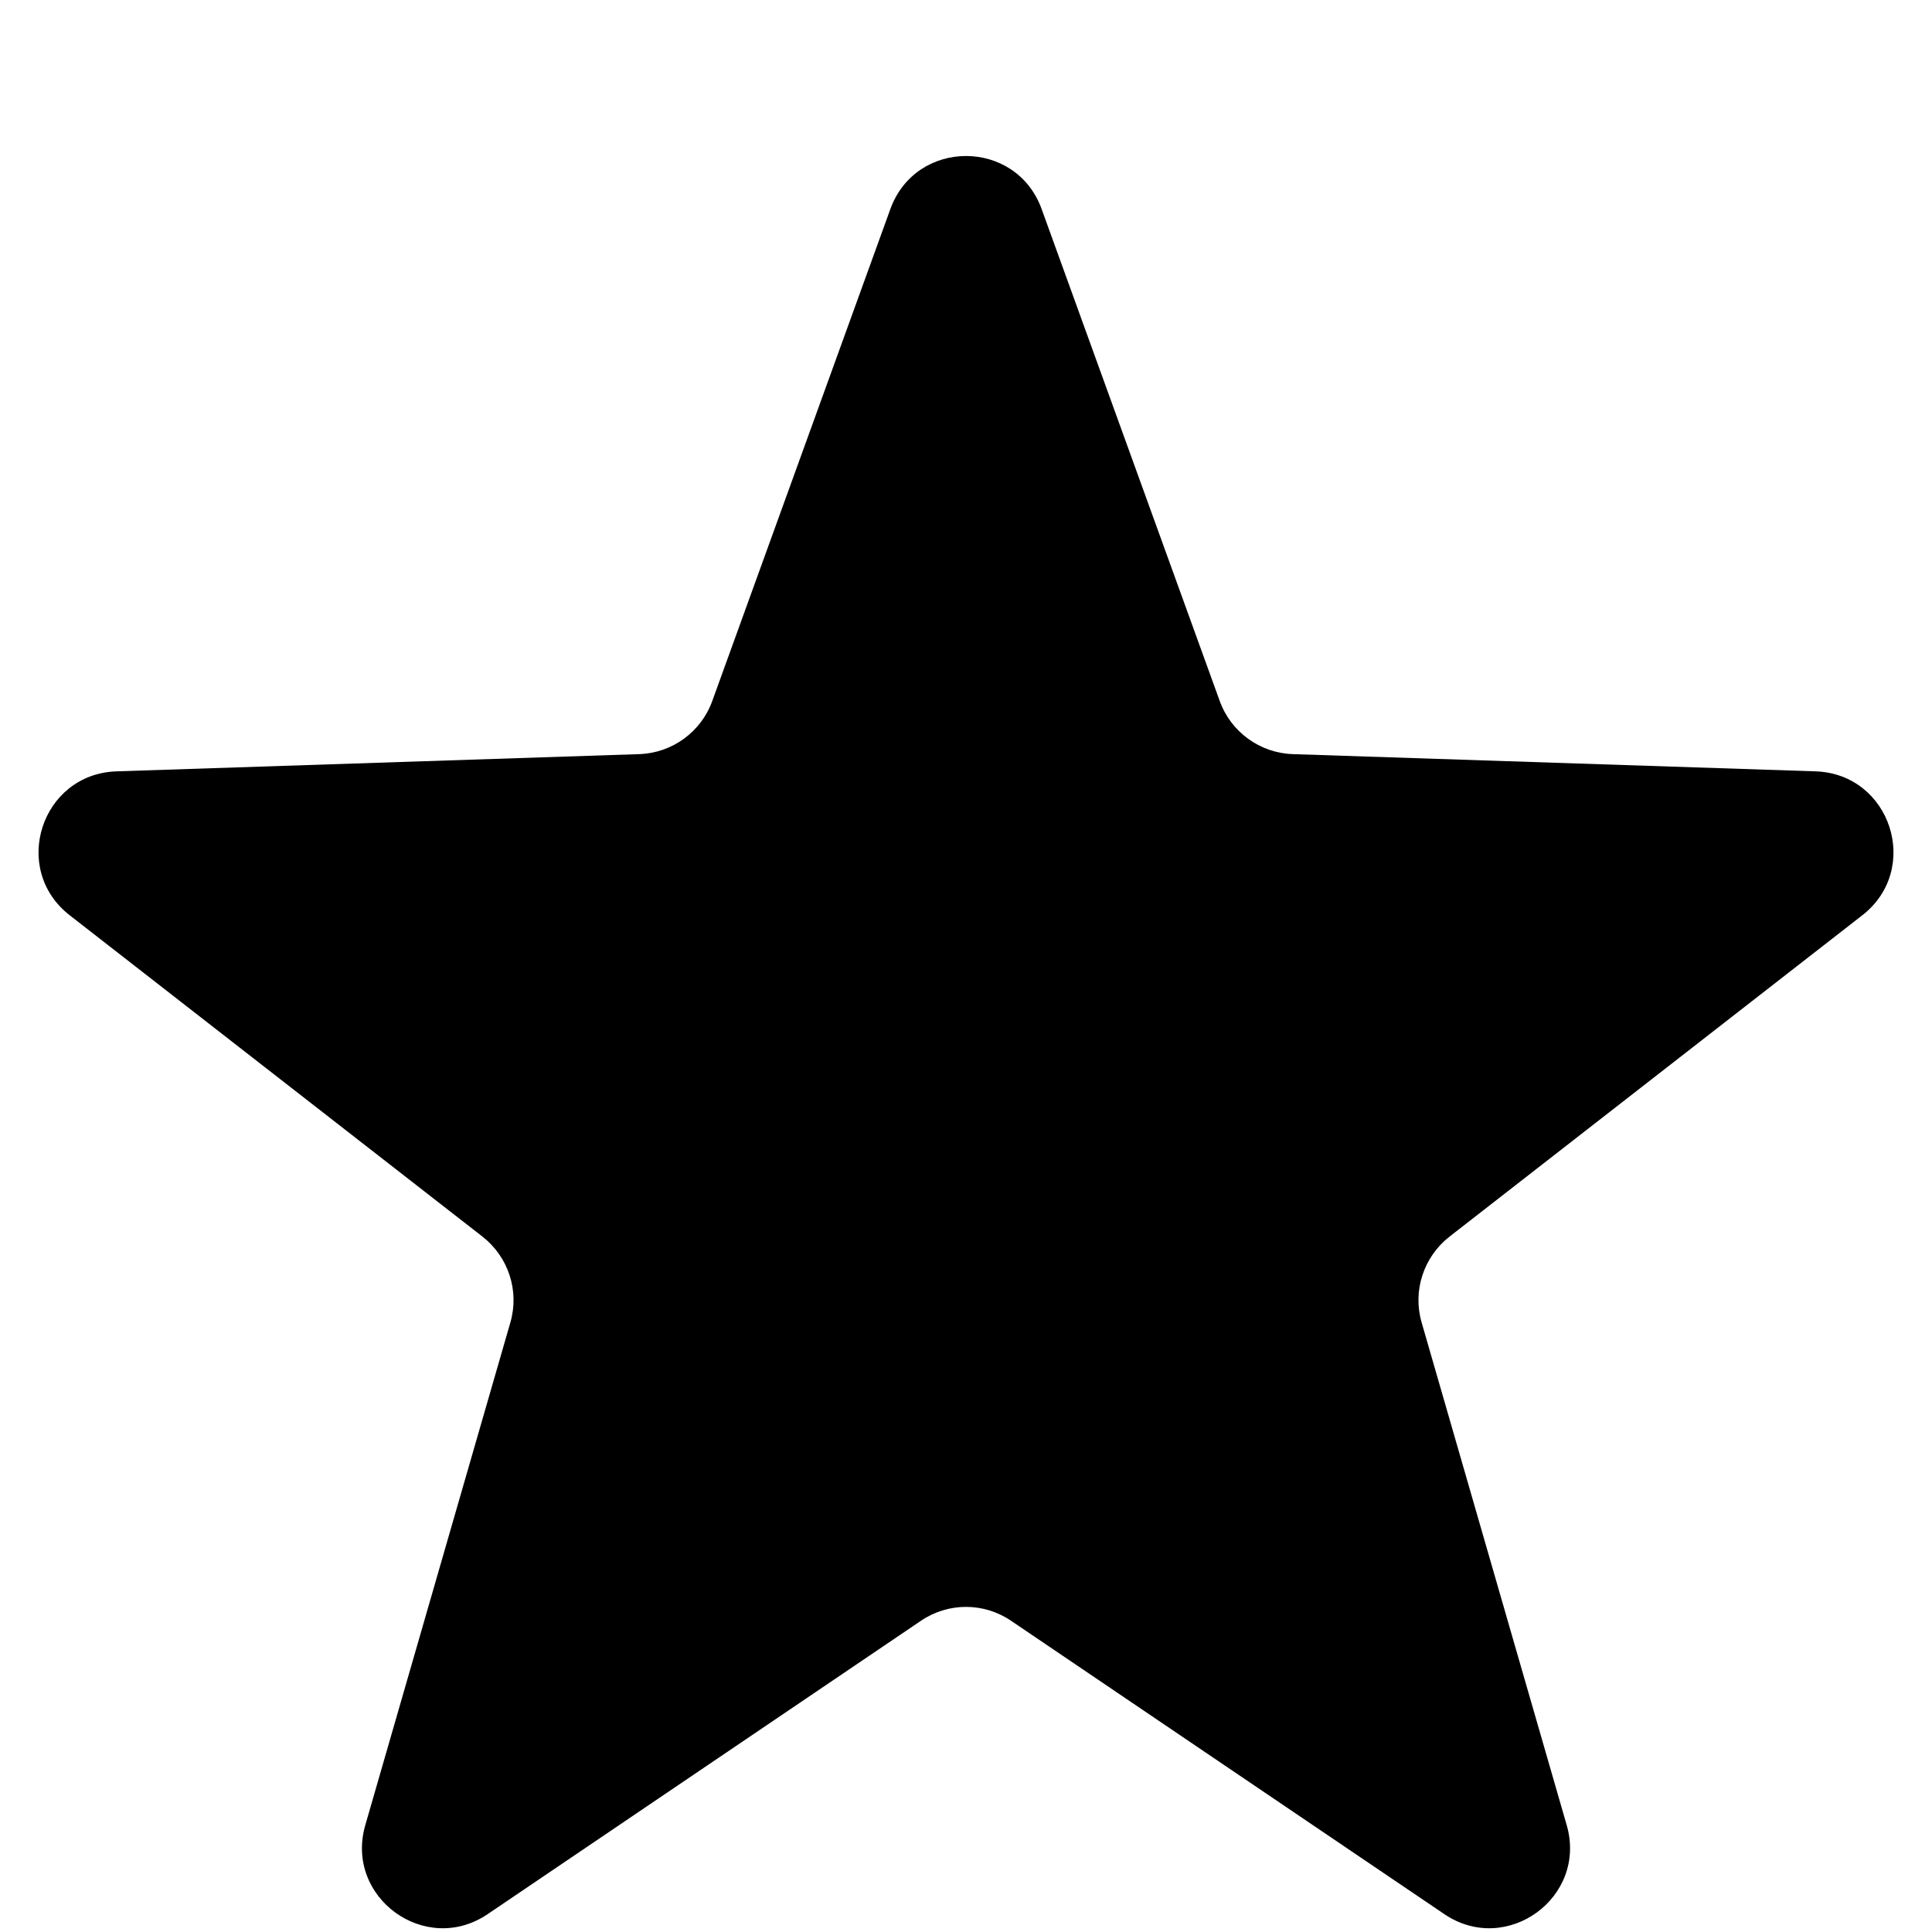 <svg viewBox="0 0 12 12" xmlns="http://www.w3.org/2000/svg">
    <path d="M5.53 1.299C5.689 0.859 6.311 0.859 6.47 1.299L7.576 4.354C7.645 4.546 7.825 4.677 8.029 4.684L11.277 4.791C11.744 4.807 11.936 5.398 11.567 5.685L9.003 7.681C8.842 7.807 8.773 8.018 8.83 8.214L9.731 11.336C9.861 11.785 9.358 12.151 8.971 11.889L6.28 10.067C6.111 9.952 5.889 9.952 5.72 10.067L3.029 11.889C2.642 12.151 2.139 11.785 2.269 11.336L3.17 8.214C3.227 8.018 3.158 7.807 2.997 7.681L0.433 5.685C0.064 5.398 0.256 4.807 0.723 4.791L3.971 4.684C4.175 4.677 4.355 4.546 4.424 4.354L5.53 1.299Z"/>
</svg>
